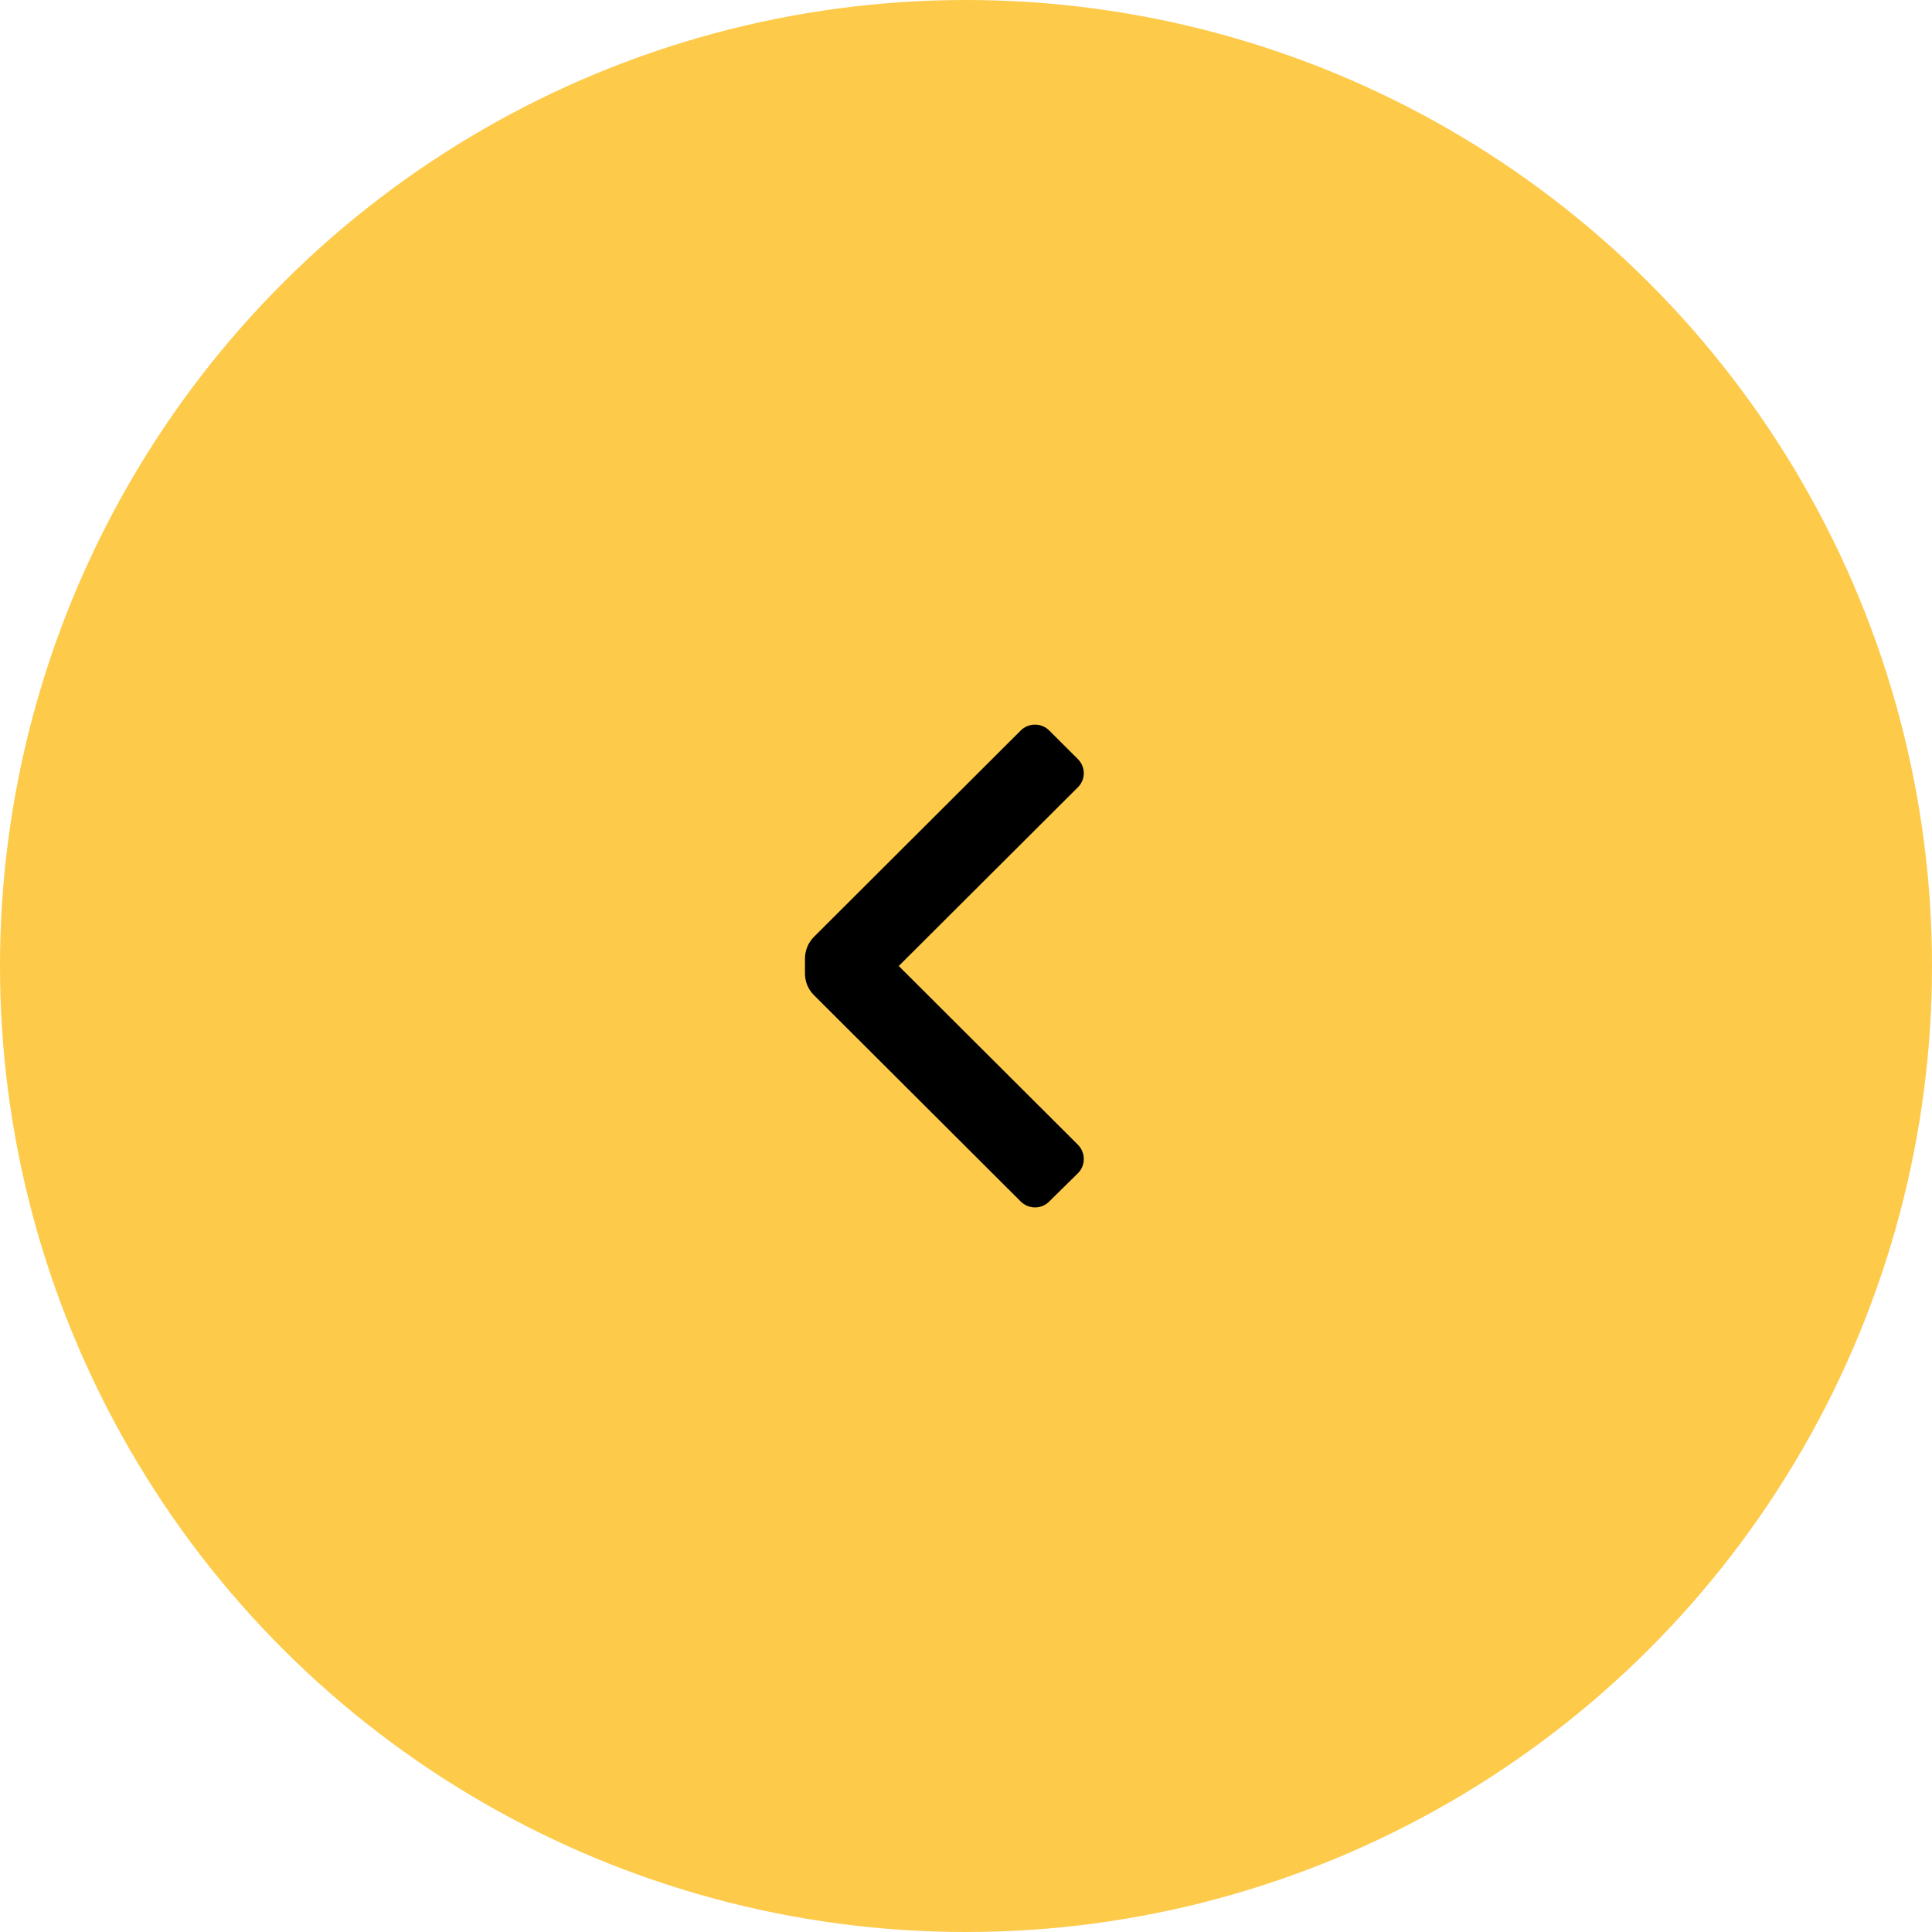 <svg width="32" height="32" viewBox="0 0 32 32" fill="none" xmlns="http://www.w3.org/2000/svg">
<circle cx="16" cy="16" r="16" transform="rotate(90 16 16)" fill="#FDCA4A"/>
<rect width="16" height="16" transform="translate(24 8) rotate(90)" fill="#FDCA4A"/>
<path d="M13.479 16.48C13.385 16.386 13.333 16.259 13.333 16.127L13.333 15.873C13.334 15.741 13.387 15.614 13.479 15.52L16.906 12.1C16.968 12.037 17.054 12.002 17.143 12.002C17.232 12.002 17.317 12.037 17.379 12.1L17.853 12.573C17.915 12.635 17.951 12.719 17.951 12.807C17.951 12.895 17.915 12.979 17.853 13.04L14.886 16L17.853 18.96C17.916 19.023 17.951 19.108 17.951 19.197C17.951 19.286 17.916 19.371 17.853 19.433L17.379 19.9C17.317 19.963 17.232 19.999 17.143 19.999C17.054 19.999 16.968 19.963 16.906 19.9L13.479 16.48Z" fill="black"/>
</svg>
